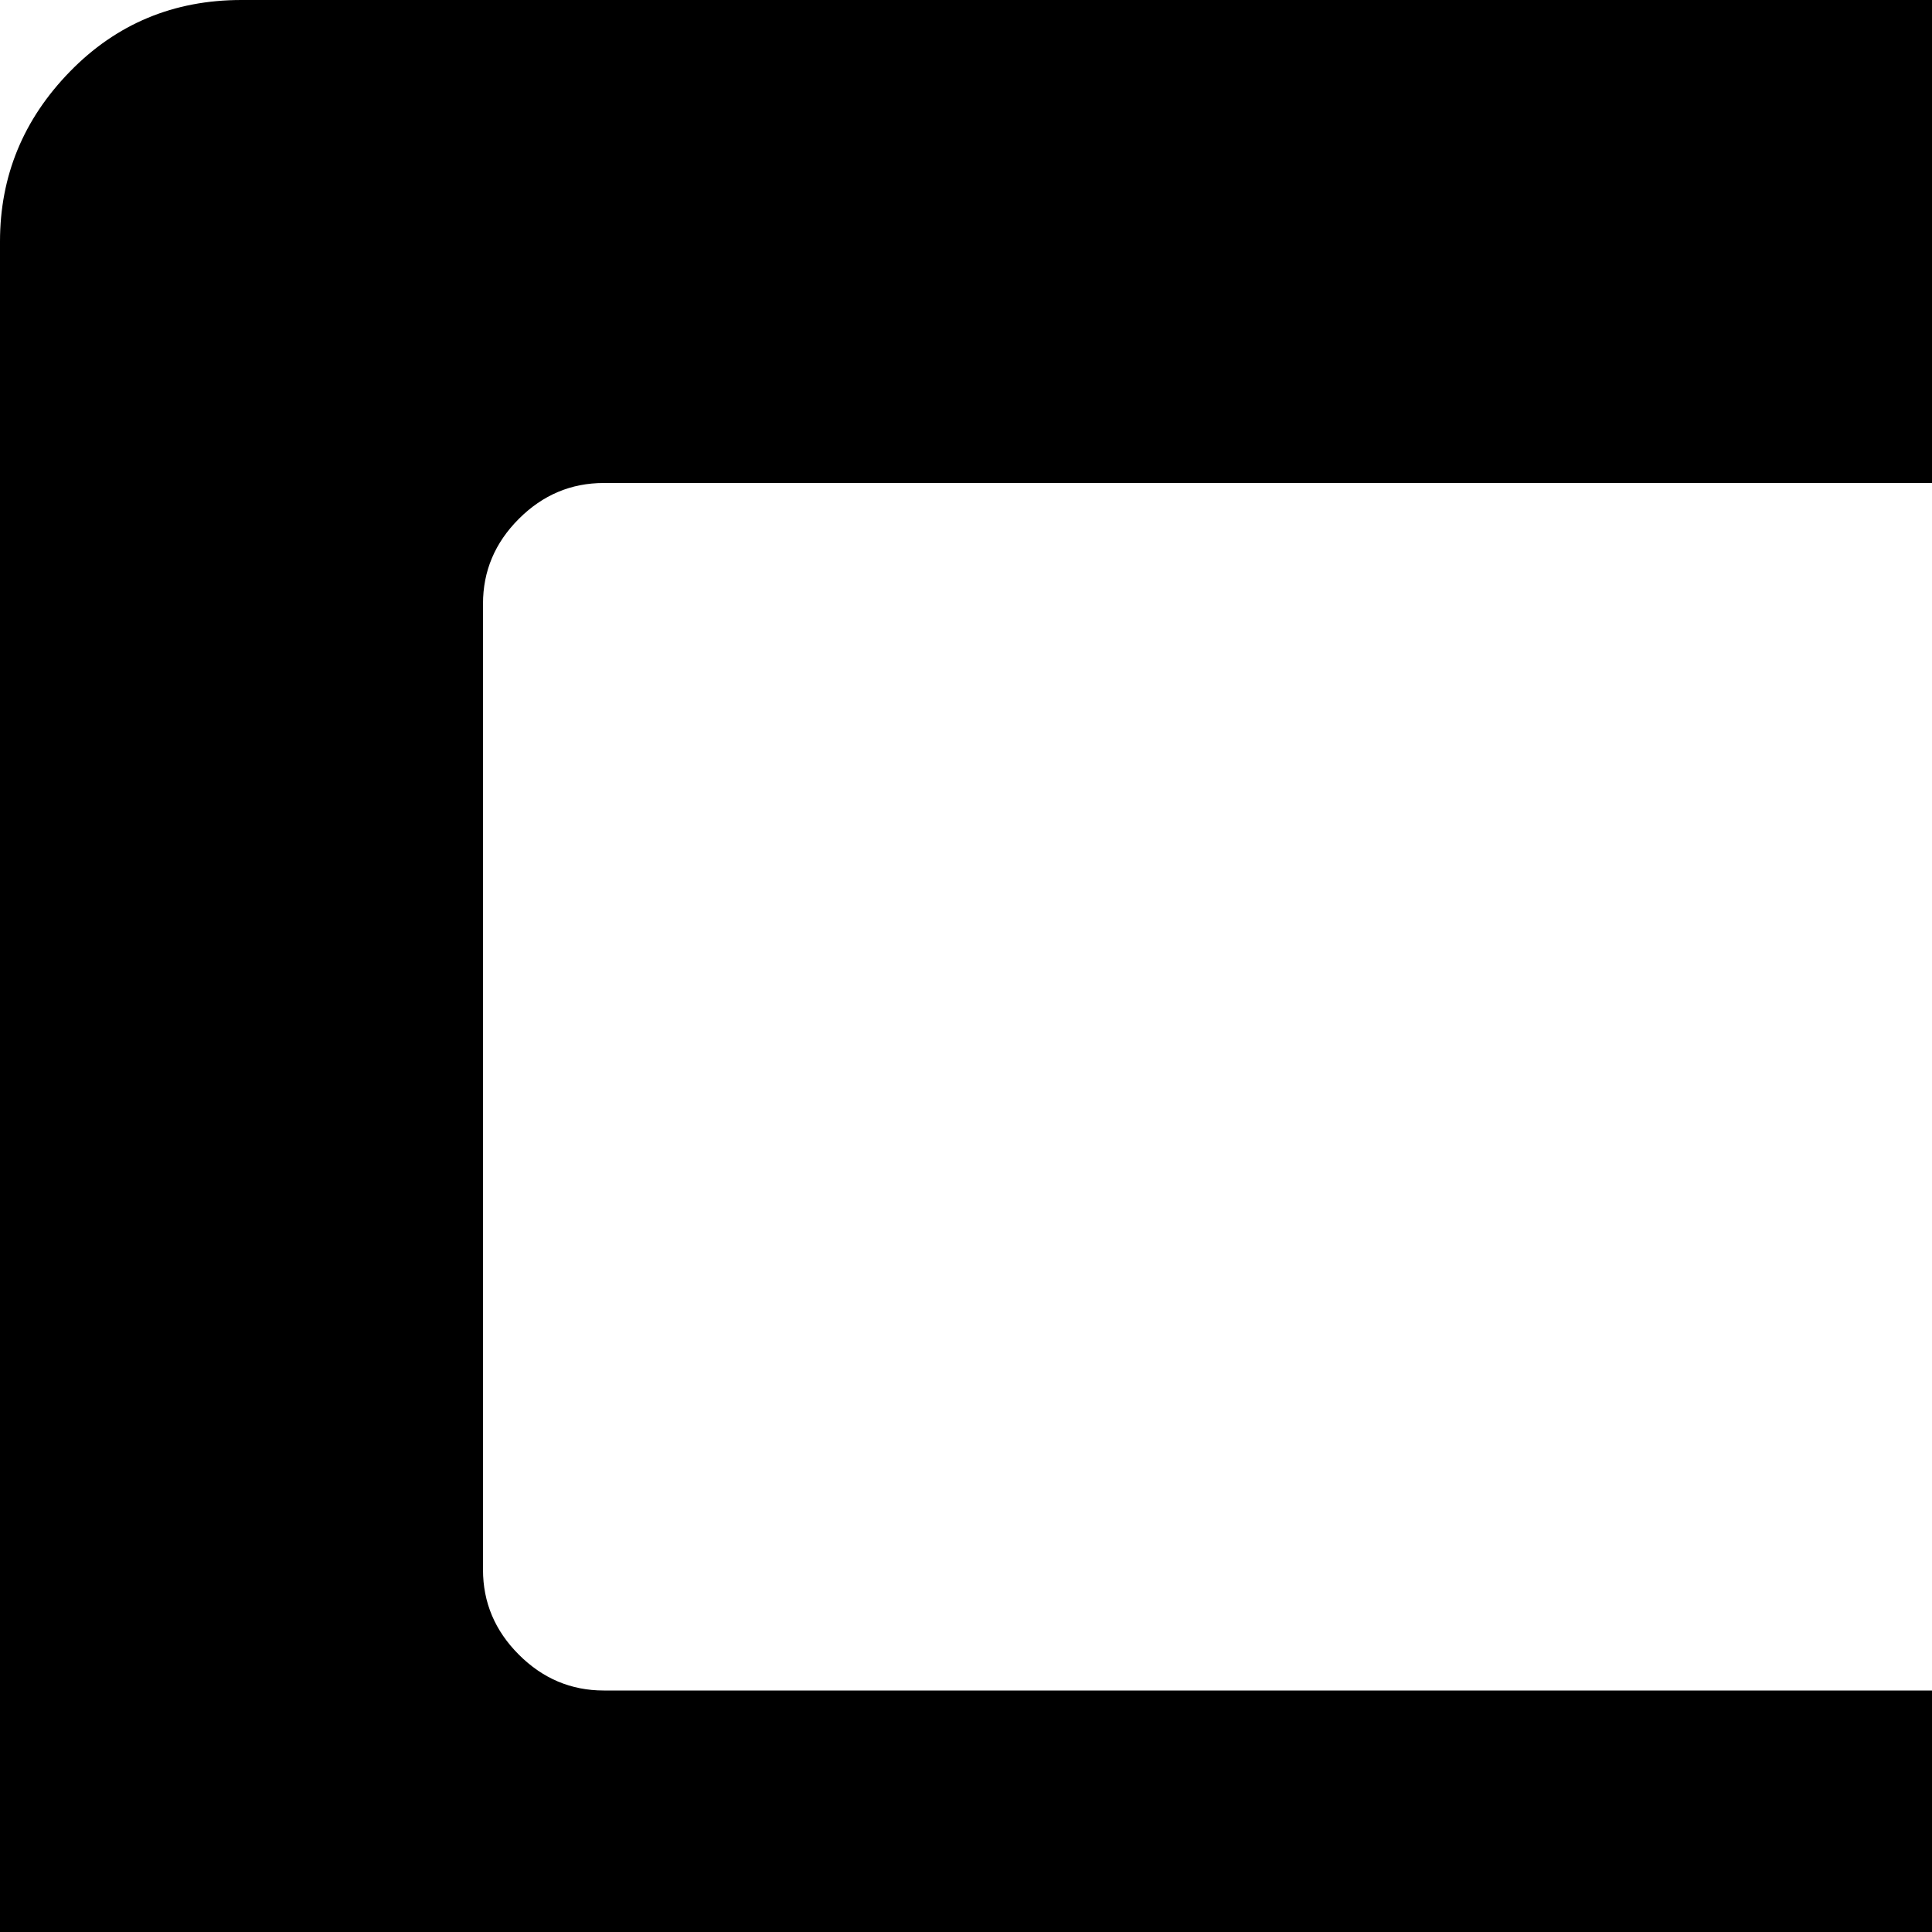 <svg xmlns="http://www.w3.org/2000/svg" version="1.1" viewBox="0 0 512 512" fill="currentColor"><path fill="currentColor" d="M705 128H160q-13 0-22.5 9.5T128 160v256q0 13 9.5 22.5T160 448h416q27 0 46 19t19 45.5t-19 45t-46 18.5H160q-13 0-22.5 9.5T128 608v352q0 27-18.5 45.5T64 1024t-45.5-18.5T0 960V64q0-26 18.5-45T64 0h641q26 0 45 19t19 45.5t-19 45t-45 18.5"/></svg>